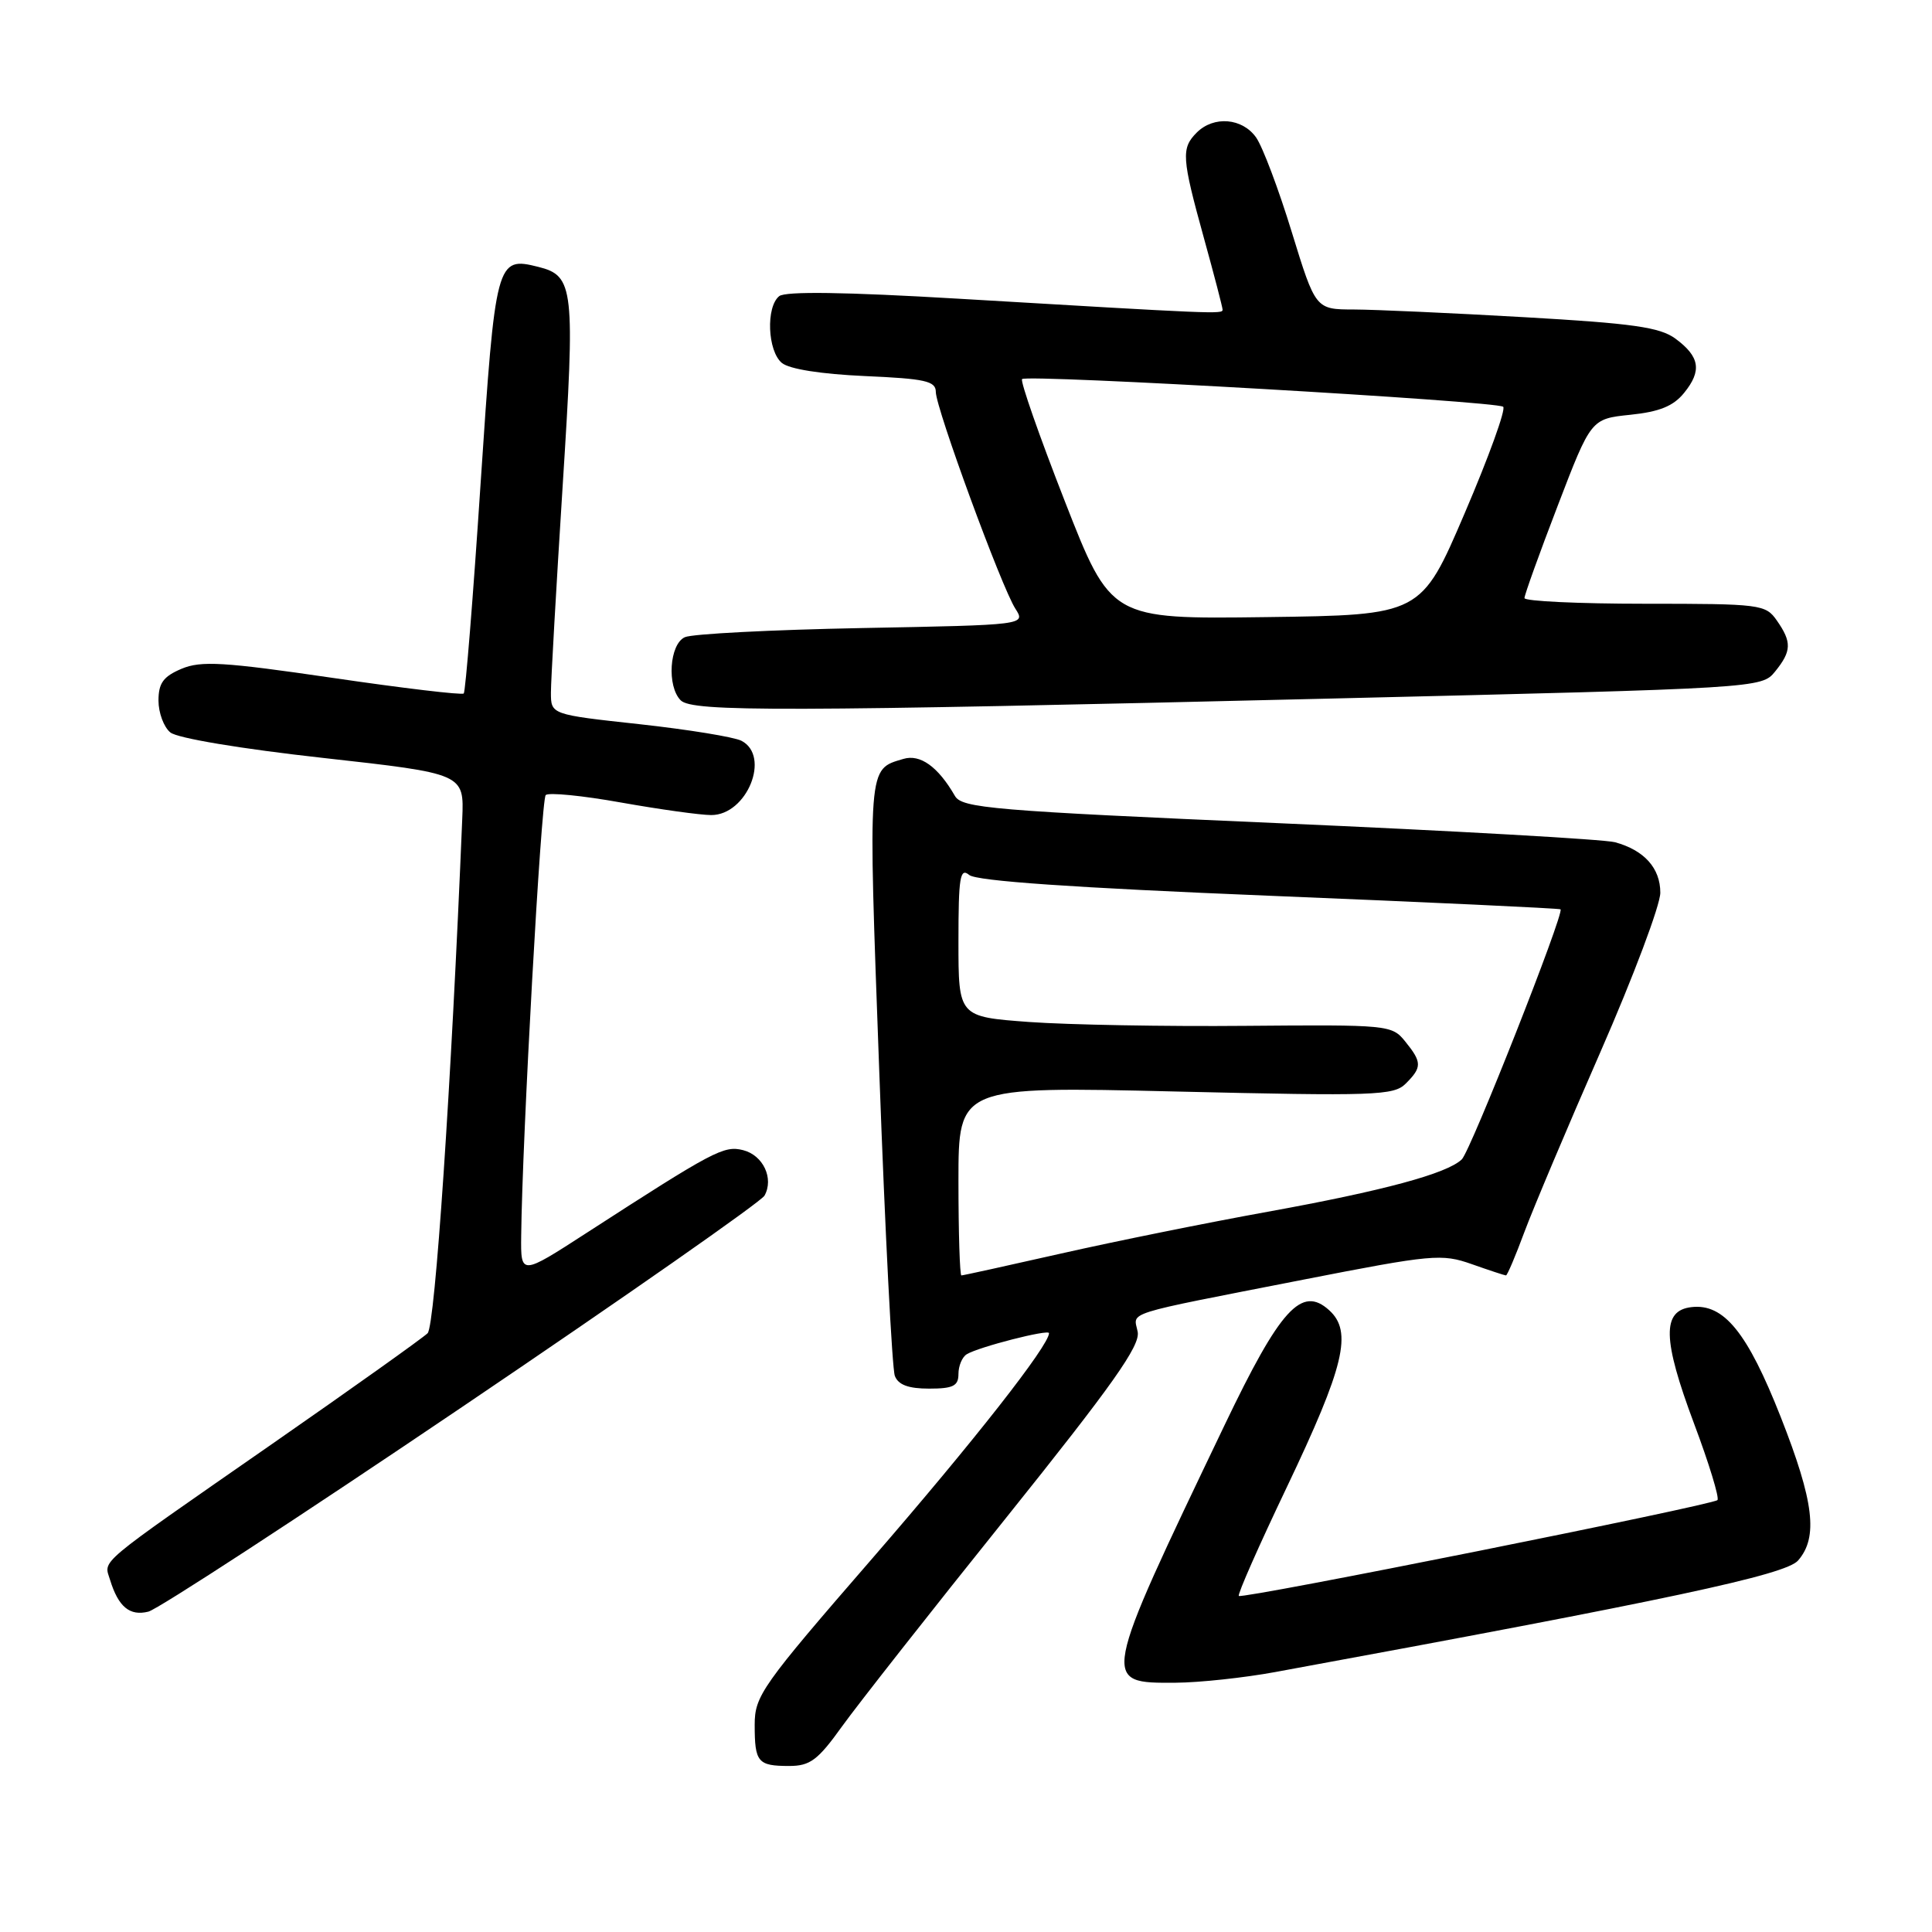 <?xml version="1.0" encoding="UTF-8" standalone="no"?>
<!DOCTYPE svg PUBLIC "-//W3C//DTD SVG 1.1//EN" "http://www.w3.org/Graphics/SVG/1.1/DTD/svg11.dtd" >
<svg xmlns="http://www.w3.org/2000/svg" xmlns:xlink="http://www.w3.org/1999/xlink" version="1.1" viewBox="0 0 256 256">
 <g >
 <path fill="currentColor"
d=" M 111.58 228.75 C 113.66 225.86 123.42 213.44 133.28 201.16 C 147.45 183.48 151.10 178.32 150.75 176.48 C 150.23 173.74 148.31 174.34 172.65 169.57 C 189.82 166.21 191.03 166.10 195.03 167.51 C 197.35 168.33 199.39 169.00 199.55 169.00 C 199.72 169.00 200.82 166.41 201.99 163.25 C 203.17 160.09 207.70 149.35 212.07 139.38 C 216.43 129.42 220.00 119.93 220.00 118.29 C 220.00 115.03 217.87 112.66 214.00 111.60 C 212.62 111.22 192.61 110.09 169.53 109.08 C 131.43 107.42 127.46 107.08 126.53 105.46 C 124.30 101.59 121.93 99.89 119.70 100.56 C 114.94 101.98 115.01 101.09 116.51 142.06 C 117.28 163.27 118.21 181.38 118.57 182.31 C 119.02 183.50 120.37 184.00 123.11 184.00 C 126.29 184.00 127.00 183.65 127.00 182.06 C 127.00 180.99 127.49 179.82 128.09 179.45 C 129.63 178.49 139.00 176.09 139.00 176.65 C 139.00 178.28 129.00 191.03 115.60 206.48 C 100.92 223.40 100.00 224.70 100.00 228.56 C 100.00 233.51 100.41 234.00 104.57 234.00 C 107.34 234.00 108.37 233.23 111.58 228.75 Z  M 169.00 221.55 C 221.11 211.98 236.59 208.68 238.25 206.78 C 240.94 203.70 240.37 198.98 235.96 187.77 C 231.54 176.55 228.42 172.70 224.13 173.20 C 220.20 173.65 220.28 177.44 224.47 188.63 C 226.46 193.92 227.85 198.49 227.57 198.77 C 226.89 199.44 164.60 211.92 164.15 211.47 C 163.95 211.28 166.81 204.81 170.49 197.10 C 178.15 181.03 179.25 176.44 176.12 173.61 C 172.47 170.30 169.65 173.40 162.26 188.84 C 145.83 223.16 145.86 223.03 155.79 222.97 C 158.93 222.95 164.88 222.31 169.00 221.55 Z  M 61.22 186.44 C 82.81 171.85 100.84 159.24 101.30 158.43 C 102.57 156.15 101.12 153.07 98.46 152.40 C 95.92 151.76 94.58 152.47 77.75 163.35 C 69.00 169.01 69.00 169.01 69.06 163.76 C 69.20 150.82 71.70 105.97 72.31 105.35 C 72.69 104.98 77.18 105.42 82.30 106.34 C 87.43 107.25 92.80 108.00 94.25 108.00 C 98.97 108.00 102.15 100.19 98.25 98.16 C 97.29 97.66 91.21 96.67 84.75 95.96 C 73.00 94.68 73.00 94.68 73.00 91.77 C 73.00 90.17 73.70 77.89 74.55 64.47 C 76.23 38.09 76.06 36.55 71.32 35.36 C 65.77 33.97 65.65 34.44 63.68 64.09 C 62.69 79.15 61.68 91.65 61.45 91.89 C 61.22 92.12 53.39 91.19 44.06 89.82 C 29.63 87.71 26.64 87.53 24.05 88.62 C 21.64 89.64 21.00 90.52 21.00 92.83 C 21.00 94.44 21.70 96.34 22.57 97.05 C 23.48 97.81 31.91 99.22 42.82 100.43 C 61.50 102.51 61.50 102.51 61.25 108.50 C 59.80 143.76 57.65 175.67 56.66 176.66 C 56.02 177.29 46.73 183.91 36.00 191.37 C 12.45 207.74 13.76 206.64 14.58 209.33 C 15.68 212.92 17.19 214.17 19.66 213.55 C 20.93 213.23 39.64 201.03 61.22 186.44 Z  M 176.46 92.56 C 233.20 91.20 233.43 91.18 235.21 88.98 C 237.40 86.28 237.44 85.08 235.44 82.22 C 233.95 80.08 233.29 80.00 217.94 80.00 C 209.17 80.00 202.00 79.66 202.00 79.25 C 202.00 78.83 203.98 73.32 206.41 67.00 C 210.82 55.50 210.82 55.50 216.03 54.96 C 219.90 54.56 221.74 53.81 223.16 52.05 C 225.54 49.12 225.23 47.25 222.00 44.87 C 219.95 43.36 216.37 42.85 202.00 42.03 C 192.38 41.48 182.21 41.02 179.41 41.01 C 174.32 41.00 174.32 41.00 171.16 30.73 C 169.43 25.08 167.31 19.46 166.45 18.23 C 164.63 15.63 160.83 15.31 158.57 17.57 C 156.50 19.65 156.58 20.89 159.51 31.49 C 160.88 36.44 162.00 40.74 162.00 41.04 C 162.00 41.64 161.14 41.60 127.00 39.58 C 111.95 38.69 104.09 38.58 103.25 39.24 C 101.47 40.67 101.70 46.51 103.60 48.09 C 104.59 48.91 108.81 49.57 114.60 49.83 C 122.59 50.18 124.00 50.49 124.00 51.93 C 124.00 54.07 132.70 77.79 134.54 80.65 C 135.92 82.81 135.92 82.81 114.21 83.22 C 102.27 83.45 91.71 83.99 90.75 84.43 C 88.70 85.35 88.34 90.94 90.20 92.80 C 91.74 94.34 103.80 94.31 176.46 92.56 Z  M 127.00 156.48 C 127.00 143.95 127.00 143.95 155.77 144.63 C 182.23 145.25 184.69 145.17 186.27 143.58 C 188.44 141.42 188.43 140.75 186.19 137.99 C 184.43 135.81 183.95 135.77 165.08 135.93 C 154.46 136.03 141.55 135.79 136.39 135.42 C 127.00 134.73 127.00 134.73 127.00 124.74 C 127.00 116.20 127.21 114.93 128.43 115.94 C 129.39 116.74 142.24 117.63 168.18 118.69 C 189.25 119.55 206.62 120.36 206.78 120.49 C 207.32 120.94 194.86 152.53 193.69 153.63 C 191.71 155.52 183.27 157.79 168.00 160.56 C 160.03 162.00 147.71 164.49 140.64 166.09 C 133.57 167.69 127.61 169.00 127.39 169.00 C 127.18 169.00 127.00 163.36 127.00 156.48 Z  M 141.08 66.38 C 137.71 57.76 135.17 50.50 135.43 50.23 C 136.09 49.57 198.33 53.15 199.18 53.90 C 199.56 54.23 197.26 60.58 194.08 68.00 C 188.30 81.50 188.30 81.50 167.75 81.77 C 147.20 82.04 147.20 82.04 141.08 66.38 Z "/>
</g>
</svg>